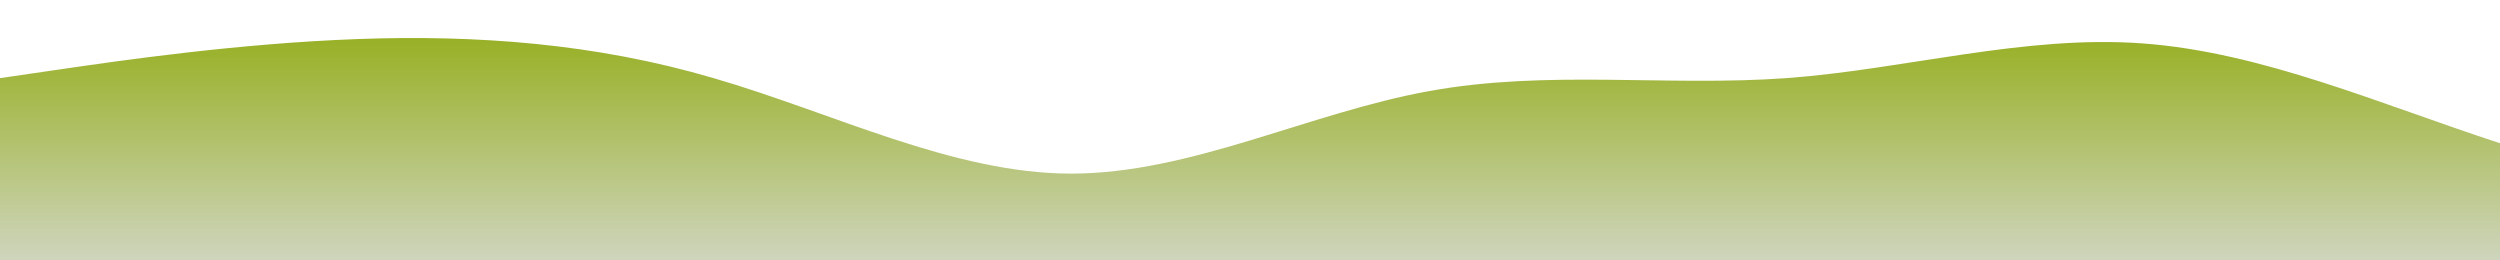 <?xml version="1.0" standalone="no"?>
<svg xmlns:xlink="http://www.w3.org/1999/xlink" id="wave" style="transform:rotate(0deg); transition: 0.3s" viewBox="0 0 1440 150" version="1.1" xmlns="http://www.w3.org/2000/svg"><defs><linearGradient id="sw-gradient-0" x1="0" x2="0" y1="1" y2="0"><stop stop-color="rgba(206, 213, 189, 1)" offset="0%"/><stop stop-color="rgba(147, 173, 24, 1)" offset="100%"/></linearGradient></defs><path style="transform:translate(0, 0px); opacity:1" fill="url(#sw-gradient-0)" d="M0,45L34.3,40C68.6,35,137,25,206,22.5C274.3,20,343,25,411,45C480,65,549,100,617,100C685.7,100,754,65,823,52.5C891.4,40,960,50,1029,45C1097.1,40,1166,20,1234,25C1302.9,30,1371,60,1440,82.5C1508.6,105,1577,120,1646,117.5C1714.3,115,1783,95,1851,85C1920,75,1989,75,2057,67.5C2125.7,60,2194,45,2263,50C2331.4,55,2400,80,2469,82.5C2537.1,85,2606,65,2674,47.5C2742.9,30,2811,15,2880,20C2948.6,25,3017,50,3086,60C3154.3,70,3223,65,3291,67.5C3360,70,3429,80,3497,82.5C3565.7,85,3634,80,3703,82.5C3771.4,85,3840,95,3909,82.5C3977.1,70,4046,35,4114,22.5C4182.9,10,4251,20,4320,35C4388.6,50,4457,70,4526,70C4594.3,70,4663,50,4731,55C4800,60,4869,90,4903,105L4937.1,120L4937.1,150L4902.9,150C4868.6,150,4800,150,4731,150C4662.9,150,4594,150,4526,150C4457.1,150,4389,150,4320,150C4251.4,150,4183,150,4114,150C4045.7,150,3977,150,3909,150C3840,150,3771,150,3703,150C3634.3,150,3566,150,3497,150C3428.6,150,3360,150,3291,150C3222.9,150,3154,150,3086,150C3017.1,150,2949,150,2880,150C2811.4,150,2743,150,2674,150C2605.7,150,2537,150,2469,150C2400,150,2331,150,2263,150C2194.3,150,2126,150,2057,150C1988.6,150,1920,150,1851,150C1782.9,150,1714,150,1646,150C1577.1,150,1509,150,1440,150C1371.4,150,1303,150,1234,150C1165.7,150,1097,150,1029,150C960,150,891,150,823,150C754.3,150,686,150,617,150C548.6,150,480,150,411,150C342.9,150,274,150,206,150C137.1,150,69,150,34,150L0,150Z"/></svg>